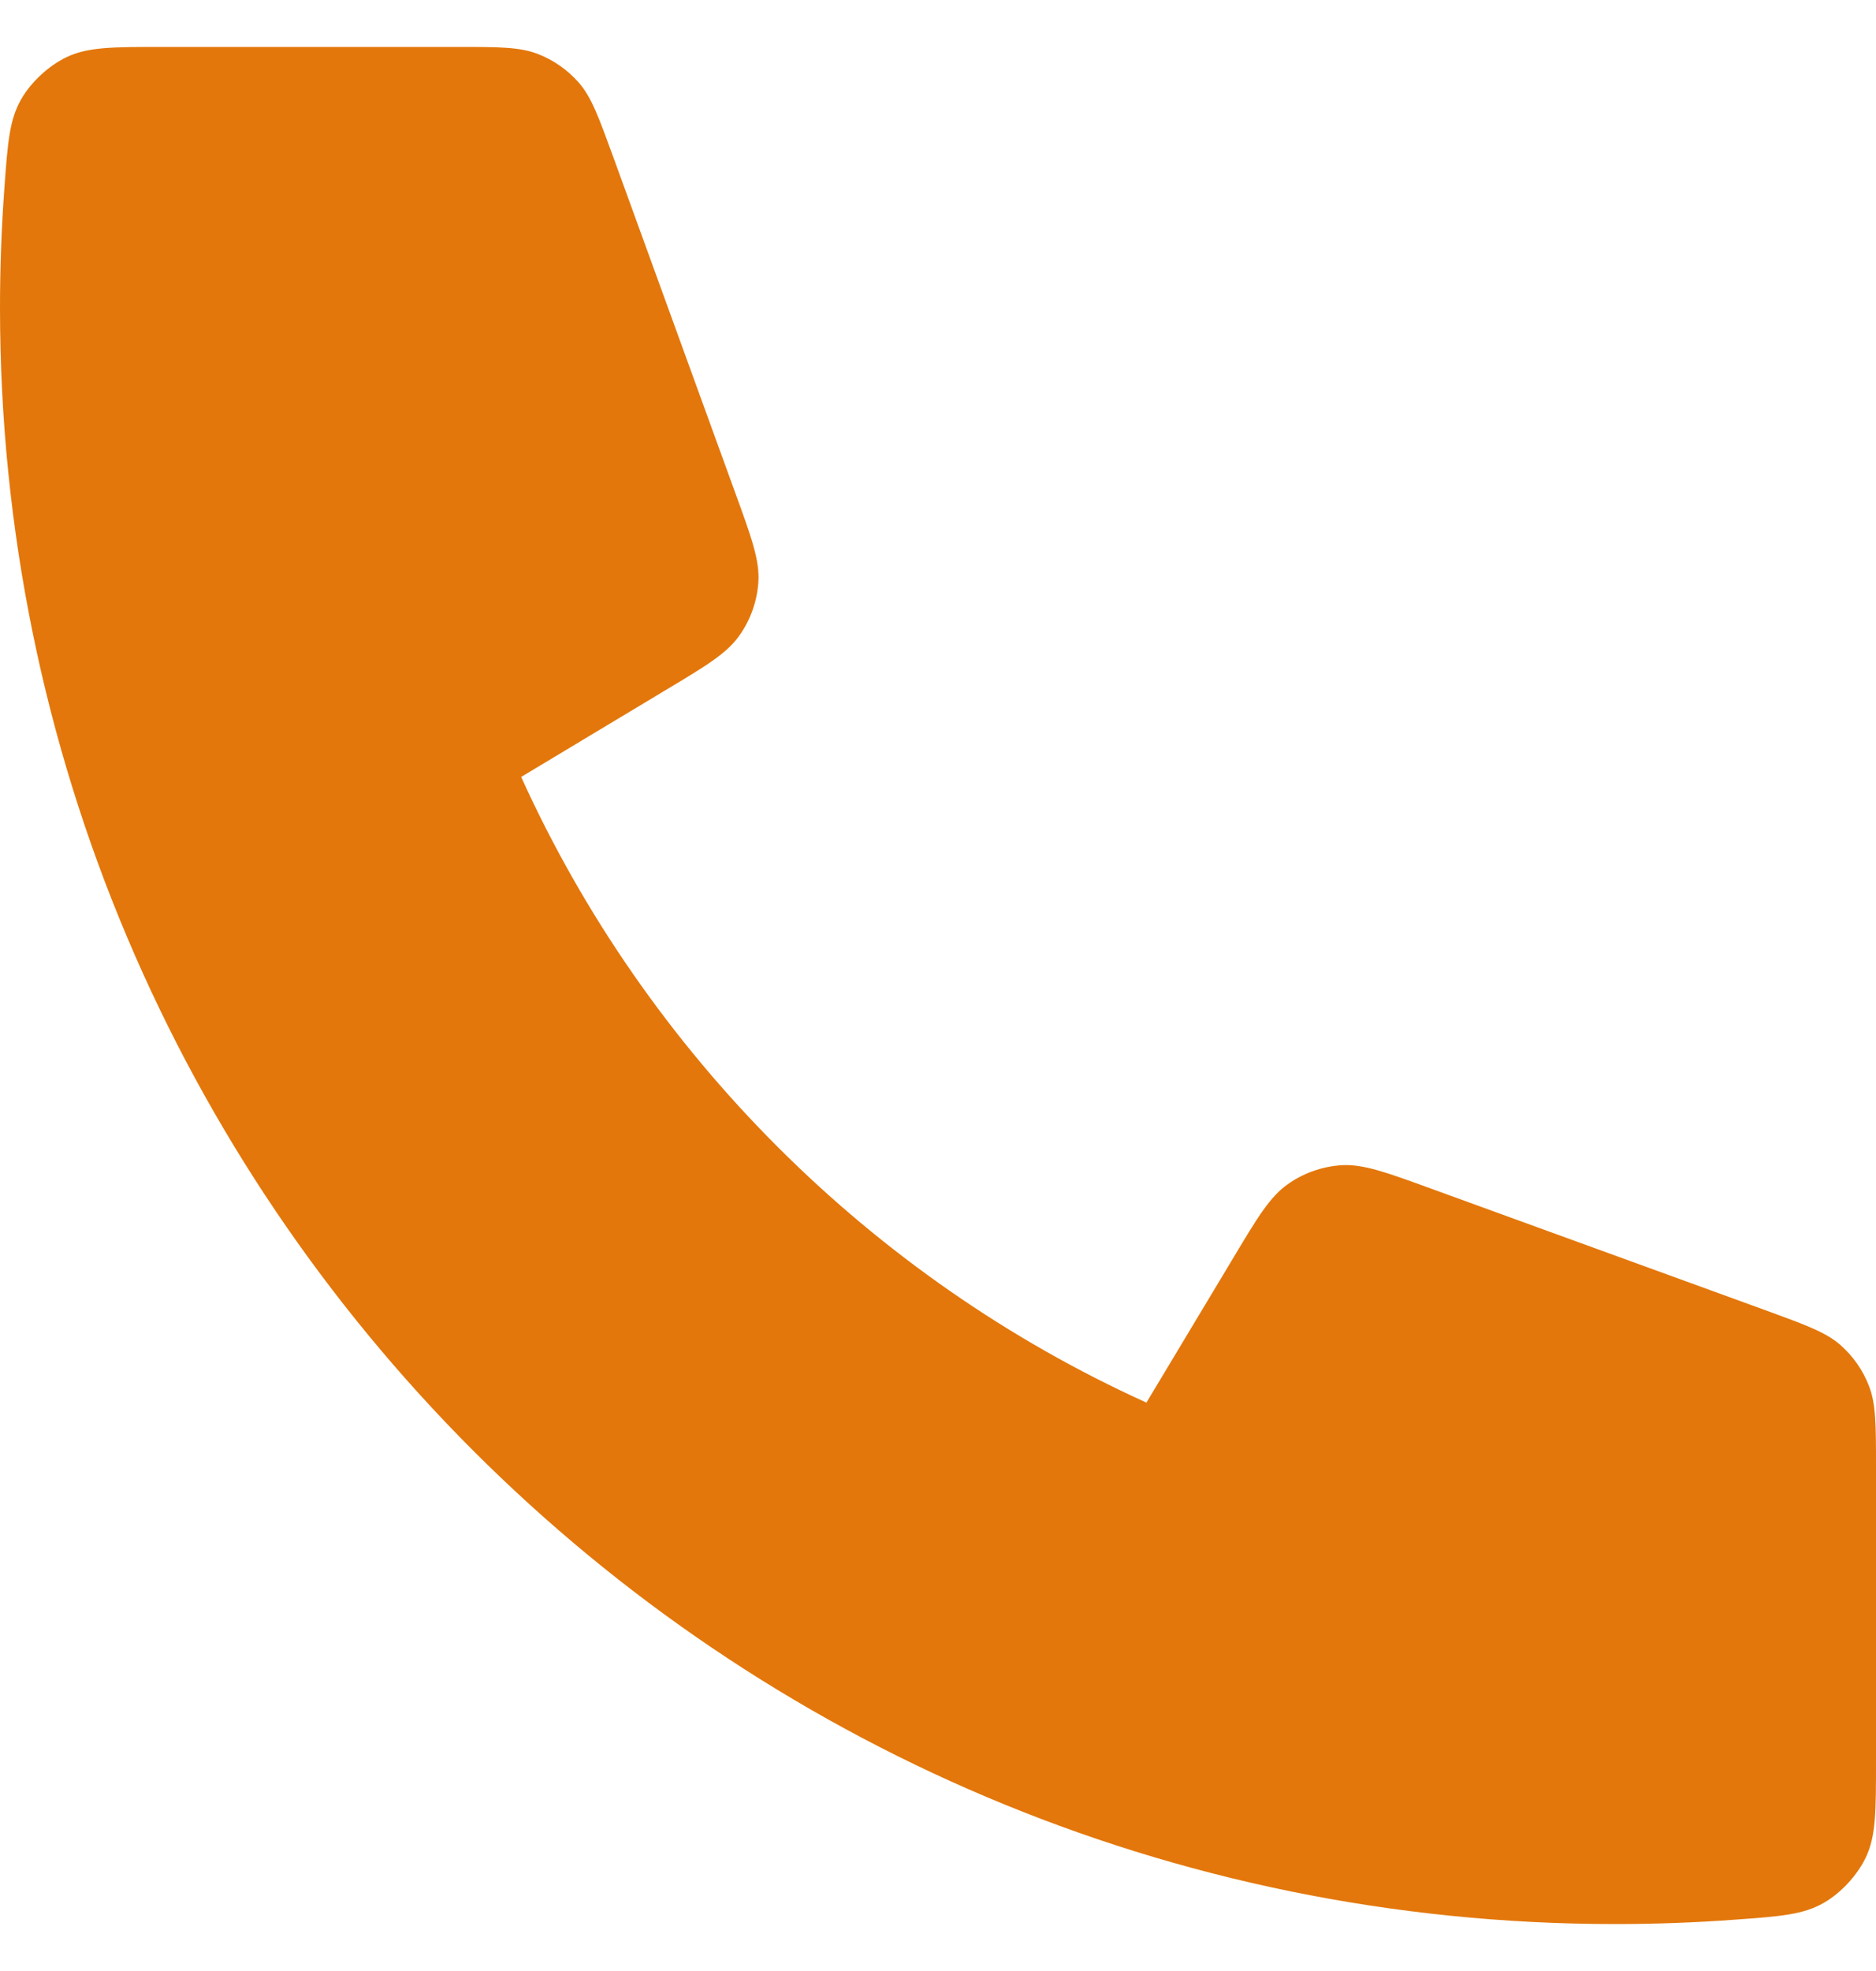 <svg width="20" height="21" viewBox="0 0 20 21" fill="none" xmlns="http://www.w3.org/2000/svg">
<path d="M0 3.278C0 12.789 7.711 20.5 17.222 20.5C17.651 20.5 18.077 20.484 18.498 20.453C18.982 20.418 19.223 20.4 19.443 20.274C19.626 20.169 19.798 19.983 19.89 19.793C20 19.565 20 19.298 20 18.764V15.634C20 15.185 20 14.961 19.926 14.769C19.861 14.599 19.755 14.448 19.618 14.328C19.462 14.193 19.251 14.117 18.83 13.963L15.267 12.668C14.776 12.489 14.531 12.4 14.298 12.415C14.093 12.429 13.895 12.499 13.728 12.618C13.537 12.752 13.403 12.976 13.135 13.424L12.222 14.944C9.278 13.611 6.891 11.221 5.556 8.278L7.076 7.365C7.524 7.097 7.748 6.963 7.882 6.772C8.001 6.605 8.071 6.407 8.085 6.202C8.1 5.969 8.011 5.724 7.832 5.233L6.537 1.67C6.383 1.249 6.307 1.038 6.172 0.882C6.052 0.745 5.901 0.639 5.731 0.574C5.539 0.5 5.315 0.5 4.866 0.5H1.736C1.202 0.5 0.935 0.5 0.707 0.61C0.517 0.702 0.331 0.874 0.226 1.057C0.1 1.277 0.082 1.518 0.047 2.002C0.016 2.423 0 2.849 0 3.278Z" fill="#E3770B"/>
</svg>
